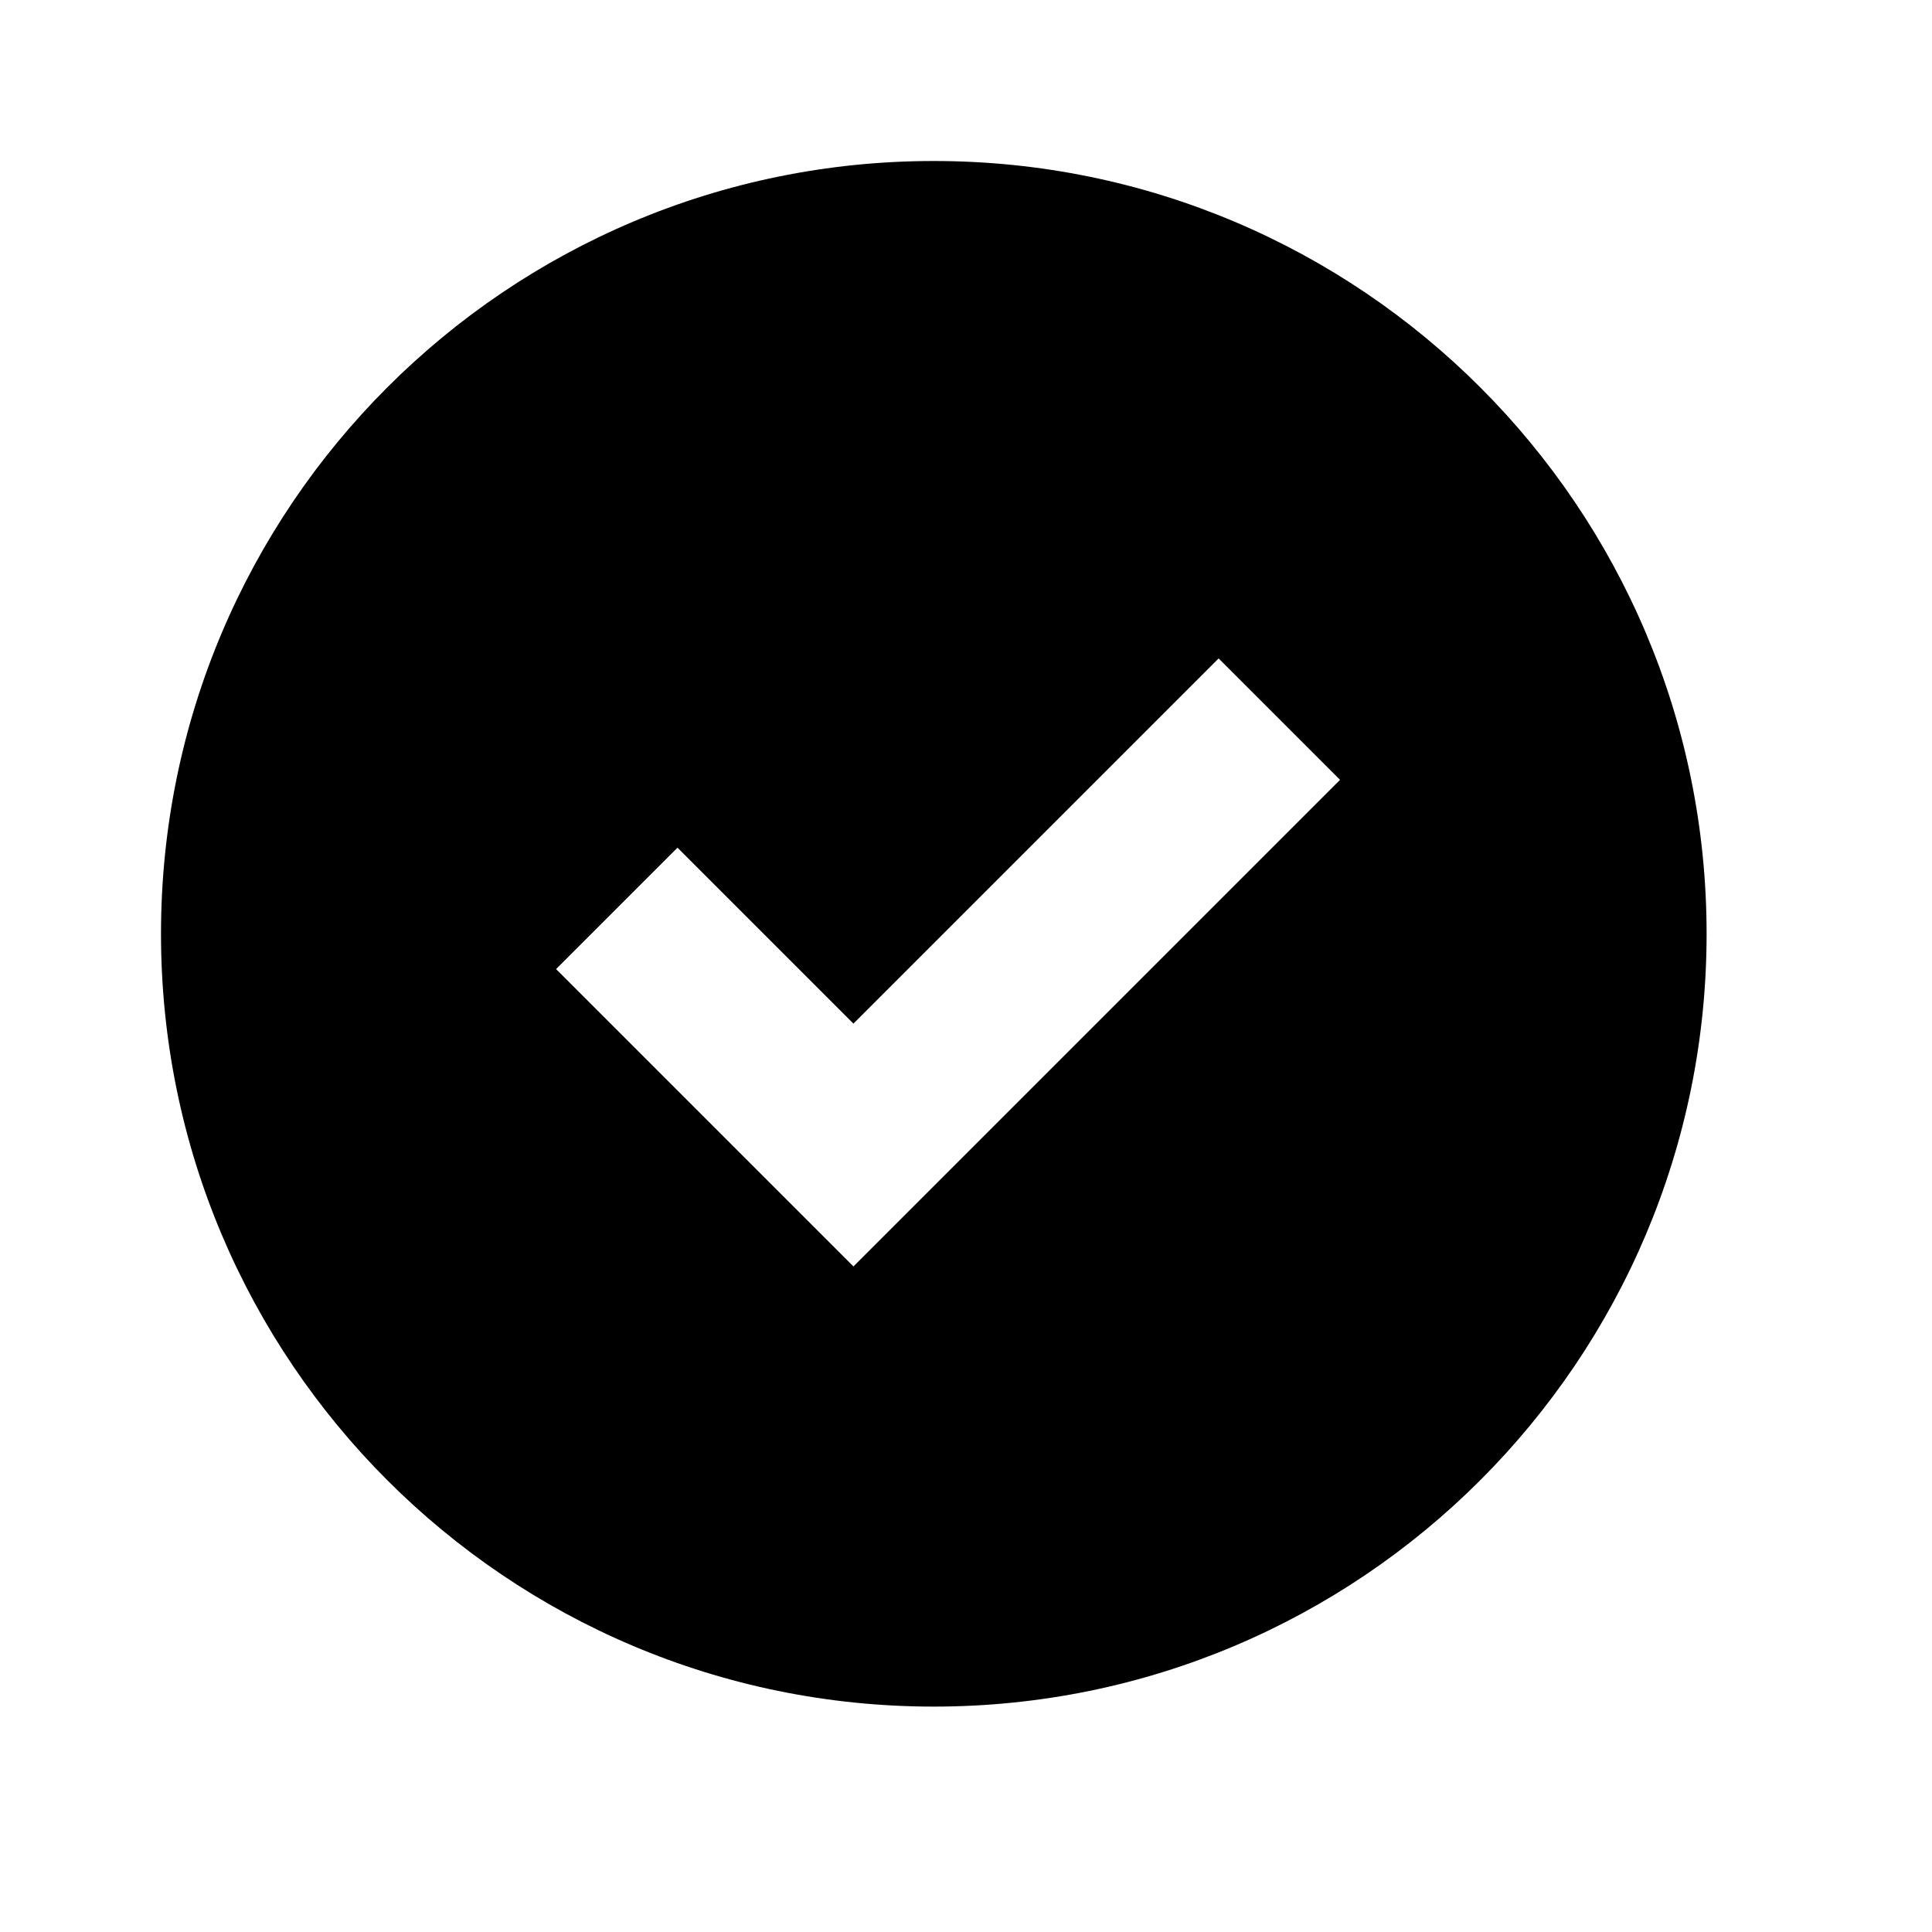<svg xmlns="http://www.w3.org/2000/svg" viewBox="0 0 24 24"><g><path fill-rule="evenodd" stroke="none" stroke-width="1" d="M860.16 1373.227L490.773 1003.84 641.6 853.013l218.56 218.56 453.653-453.653 150.827 150.827-604.48 604.48zM960 0C429.76 0 0 429.76 0 960s429.76 960 960 960c530.133 0 960-429.76 960-960S1490.133 0 960 0z" transform="matrix(0.01 0 0 0.01 2 2)"/></g></svg>
